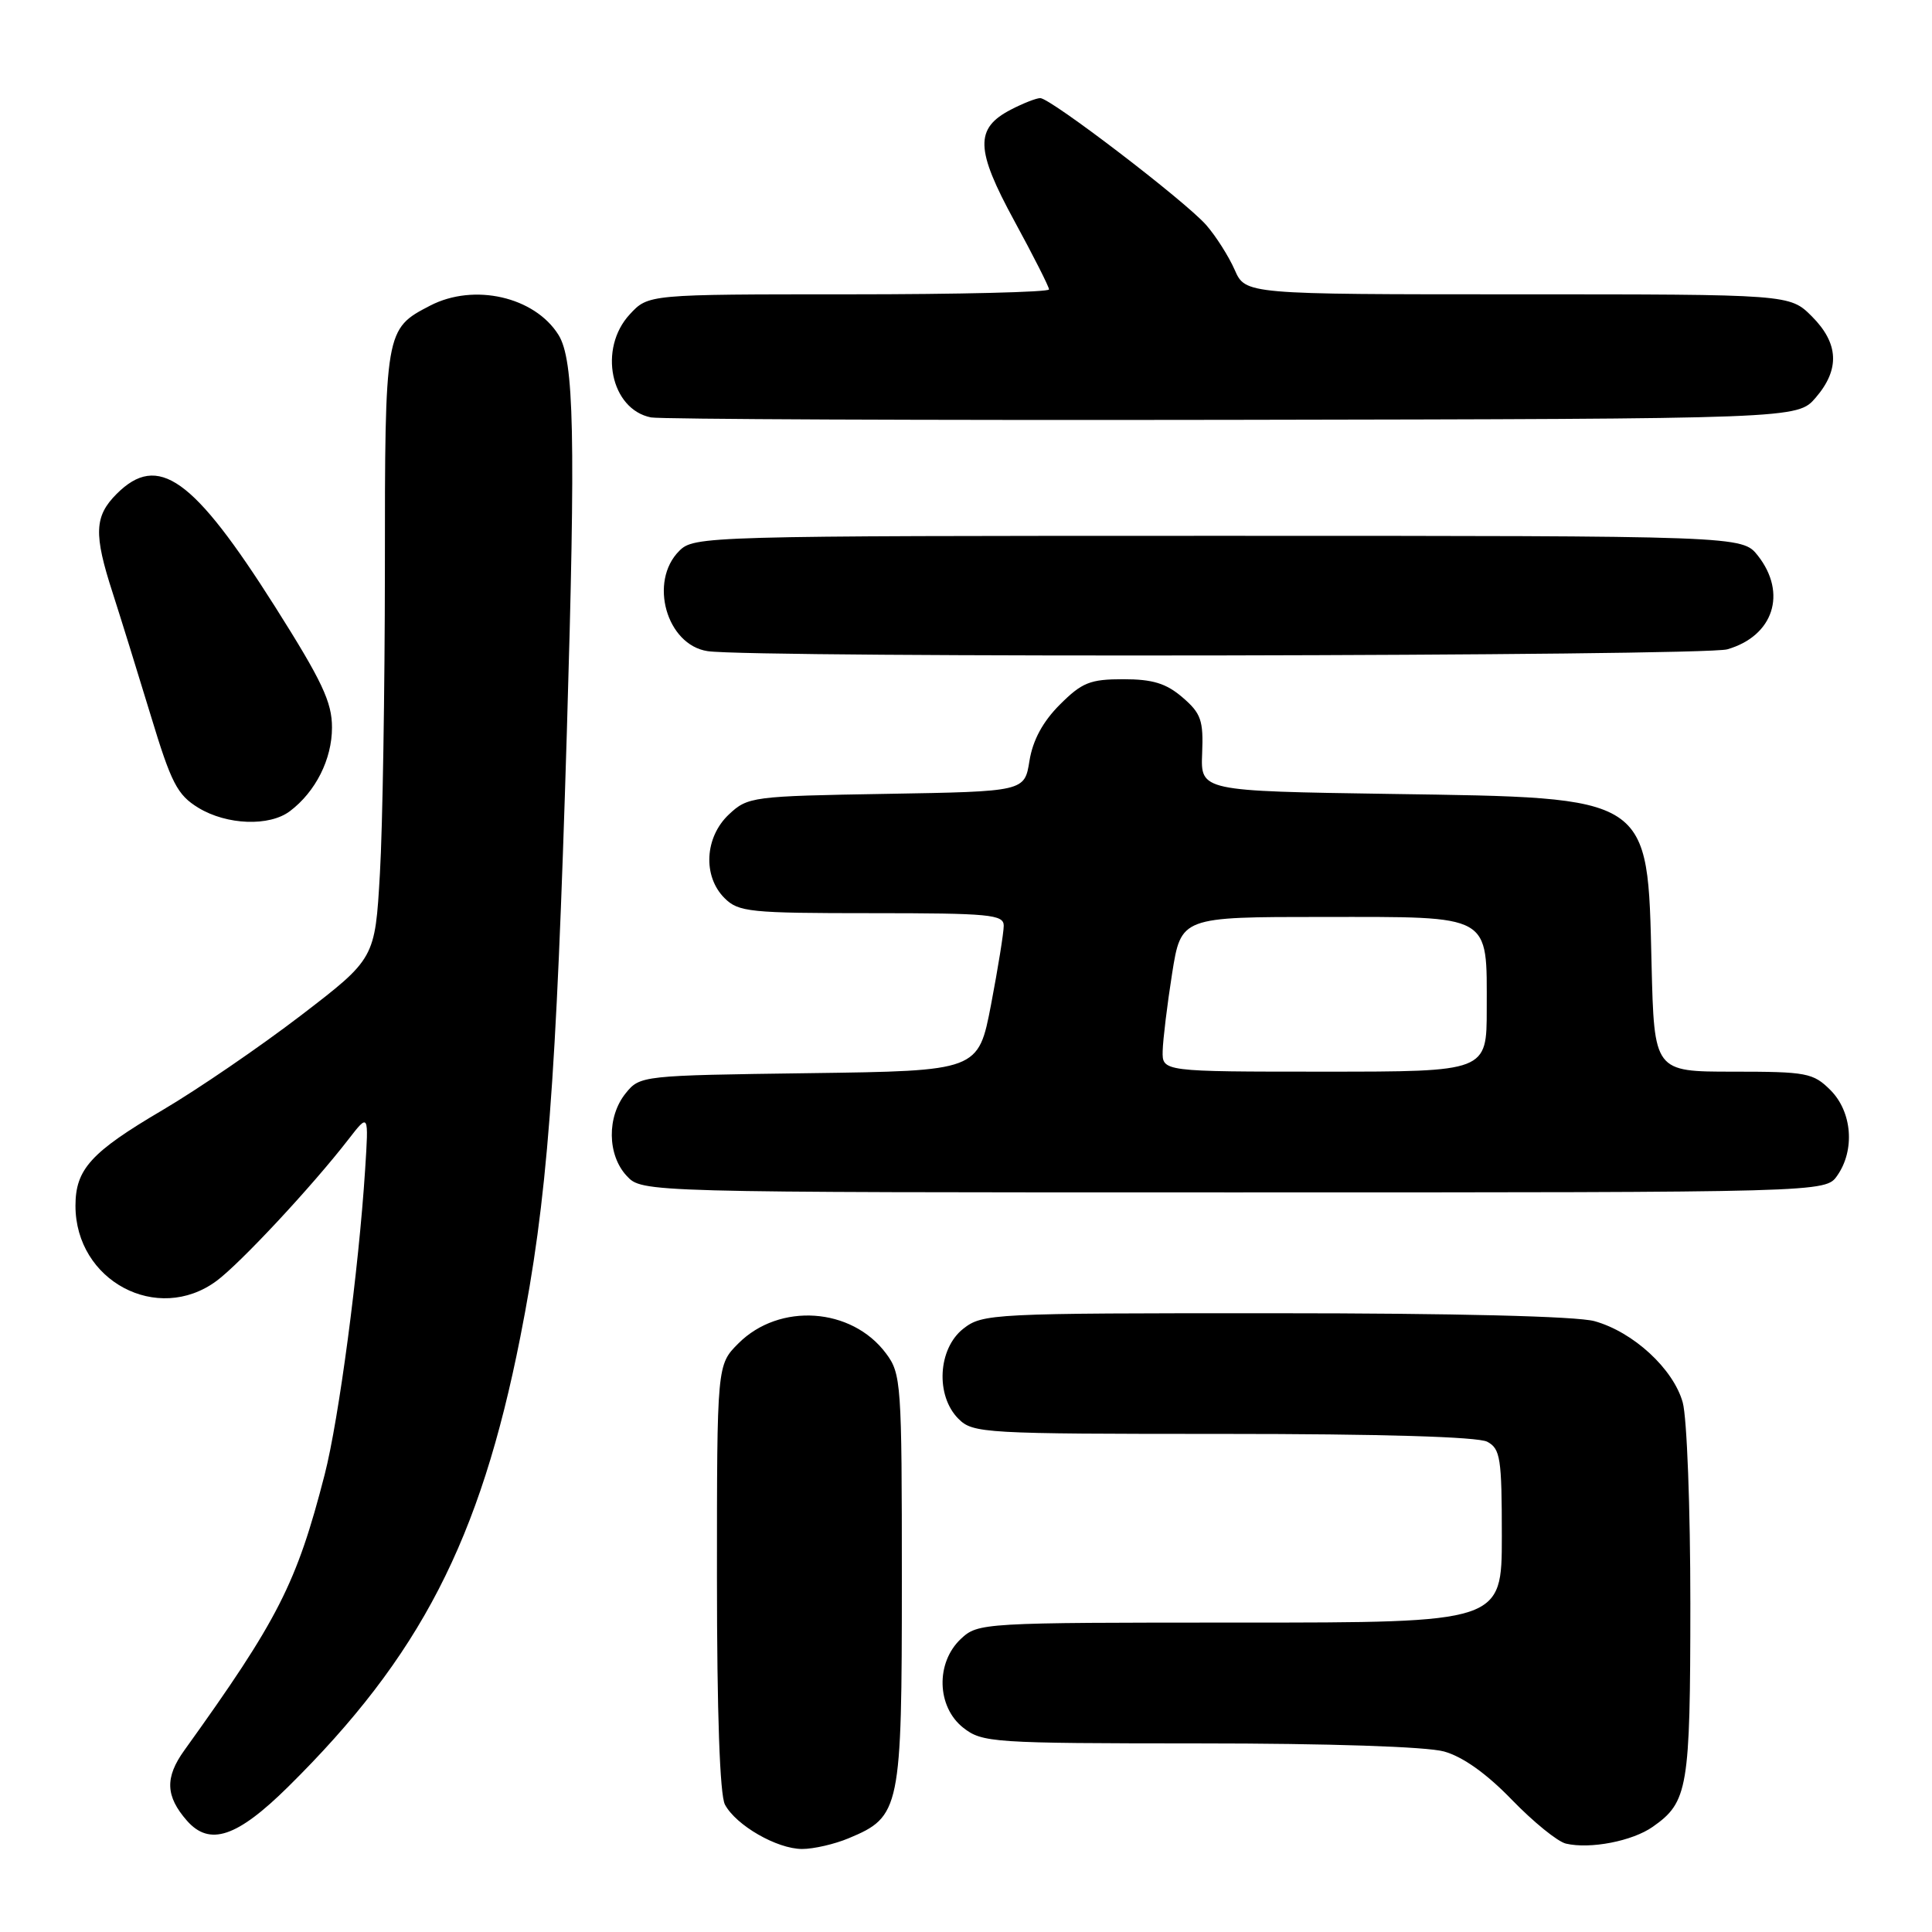 <?xml version="1.0" encoding="UTF-8" standalone="no"?>
<!DOCTYPE svg PUBLIC "-//W3C//DTD SVG 1.1//EN" "http://www.w3.org/Graphics/SVG/1.1/DTD/svg11.dtd" >
<svg xmlns="http://www.w3.org/2000/svg" xmlns:xlink="http://www.w3.org/1999/xlink" version="1.1" viewBox="0 0 256 256">
 <g >
 <path fill="currentColor"
d=" M 112.45 243.58 C 119.31 240.72 119.50 239.79 119.50 209.37 C 119.50 183.24 119.42 182.03 117.39 179.32 C 112.84 173.23 103.27 172.58 97.85 178.00 C 95.00 180.85 95.00 180.85 95.00 208.99 C 95.00 226.96 95.38 237.85 96.06 239.12 C 97.54 241.88 102.95 244.99 106.28 245.00 C 107.81 245.00 110.59 244.36 112.45 243.58 Z  M 219.00 242.06 C 223.67 238.78 223.97 237.00 223.98 212.50 C 223.98 199.85 223.53 187.85 222.97 185.83 C 221.73 181.38 216.42 176.49 211.28 175.06 C 208.94 174.41 192.74 174.01 168.88 174.01 C 131.33 174.00 130.20 174.06 127.63 176.07 C 124.27 178.72 123.94 184.94 127.00 188.00 C 128.92 189.92 130.33 190.00 162.07 190.00 C 182.95 190.00 195.84 190.38 197.07 191.04 C 198.81 191.97 199.00 193.22 199.00 203.54 C 199.00 215.00 199.00 215.00 164.31 215.00 C 130.08 215.00 129.60 215.03 127.31 217.17 C 123.96 220.33 124.12 226.16 127.63 228.93 C 130.16 230.91 131.45 231.00 158.88 231.01 C 176.07 231.01 189.03 231.44 191.34 232.08 C 193.83 232.77 196.99 235.02 200.34 238.49 C 203.18 241.42 206.40 244.04 207.50 244.29 C 210.71 245.04 216.30 243.96 219.00 242.06 Z  M 38.19 236.75 C 55.67 219.48 63.61 204.12 68.94 177.18 C 72.52 159.10 73.70 143.82 75.11 97.00 C 76.29 57.71 76.08 47.70 74.00 44.37 C 70.84 39.32 62.82 37.49 57.01 40.49 C 51.02 43.59 51.00 43.71 51.00 75.47 C 50.99 91.44 50.70 109.57 50.34 115.76 C 49.69 127.02 49.69 127.02 39.86 134.56 C 34.45 138.70 26.21 144.34 21.54 147.09 C 12.05 152.67 10.00 154.93 10.00 159.77 C 10.00 169.72 20.86 175.51 28.69 169.73 C 31.83 167.41 41.36 157.19 46.18 150.96 C 48.86 147.50 48.86 147.50 48.38 155.00 C 47.53 168.29 44.90 188.08 43.02 195.39 C 39.30 209.84 36.87 214.60 24.43 231.92 C 21.83 235.53 21.93 238.01 24.77 241.25 C 27.78 244.67 31.41 243.45 38.19 236.75 Z  M 243.44 155.78 C 245.82 152.39 245.42 147.33 242.55 144.45 C 240.25 142.16 239.40 142.00 229.64 142.00 C 219.19 142.00 219.19 142.00 218.84 127.75 C 218.30 105.29 218.96 105.72 184.29 105.20 C 159.09 104.82 159.09 104.82 159.29 99.83 C 159.47 95.46 159.15 94.52 156.69 92.41 C 154.53 90.55 152.74 90.00 148.84 90.00 C 144.45 90.00 143.37 90.43 140.43 93.37 C 138.18 95.62 136.85 98.08 136.41 100.81 C 135.76 104.88 135.76 104.88 117.46 105.19 C 99.67 105.49 99.08 105.57 96.58 107.92 C 93.37 110.94 93.10 116.10 96.00 119.00 C 97.85 120.85 99.33 121.00 115.50 121.00 C 131.15 121.00 133.00 121.18 133.00 122.66 C 133.00 123.58 132.24 128.28 131.32 133.11 C 129.63 141.90 129.63 141.90 107.23 142.20 C 85.05 142.50 84.80 142.52 82.91 144.86 C 80.40 147.96 80.46 153.04 83.04 155.81 C 85.08 158.00 85.08 158.00 163.48 158.00 C 241.89 158.00 241.89 158.00 243.44 155.78 Z  M 38.42 107.48 C 41.82 104.91 43.99 100.61 43.99 96.41 C 44.00 93.04 42.68 90.25 36.46 80.41 C 25.60 63.27 20.95 59.96 15.45 65.45 C 12.50 68.41 12.40 70.76 14.93 78.56 C 15.98 81.83 18.25 89.13 19.97 94.79 C 22.69 103.78 23.49 105.33 26.29 107.04 C 30.06 109.33 35.70 109.54 38.42 107.48 Z  M 228.87 86.04 C 234.99 84.28 236.84 78.61 232.93 73.63 C 230.85 71.00 230.85 71.00 161.43 71.00 C 93.33 71.00 91.96 71.04 90.00 73.00 C 85.94 77.06 88.32 85.46 93.76 86.28 C 99.75 87.19 225.64 86.96 228.87 86.04 Z  M 240.59 52.69 C 243.82 48.94 243.65 45.50 240.08 41.92 C 237.15 39.00 237.15 39.00 201.09 39.00 C 165.03 39.00 165.03 39.00 163.60 35.75 C 162.81 33.96 161.12 31.30 159.84 29.83 C 157.09 26.68 139.20 13.00 137.84 13.00 C 137.32 13.00 135.58 13.68 133.96 14.52 C 129.15 17.01 129.24 19.79 134.41 29.28 C 136.93 33.91 139.00 37.99 139.00 38.35 C 139.00 38.71 127.05 39.00 112.45 39.00 C 85.90 39.00 85.90 39.00 83.45 41.65 C 79.25 46.18 80.91 54.25 86.26 55.31 C 87.49 55.55 122.18 55.70 163.34 55.63 C 238.17 55.50 238.17 55.50 240.59 52.69 Z  M 154.06 139.25 C 154.10 137.74 154.66 133.12 155.31 129.00 C 156.50 121.50 156.50 121.50 175.33 121.50 C 197.87 121.50 197.00 121.01 197.00 133.69 C 197.00 142.00 197.00 142.00 175.50 142.00 C 154.00 142.00 154.00 142.00 154.06 139.25 Z "/>
</g>
</svg>